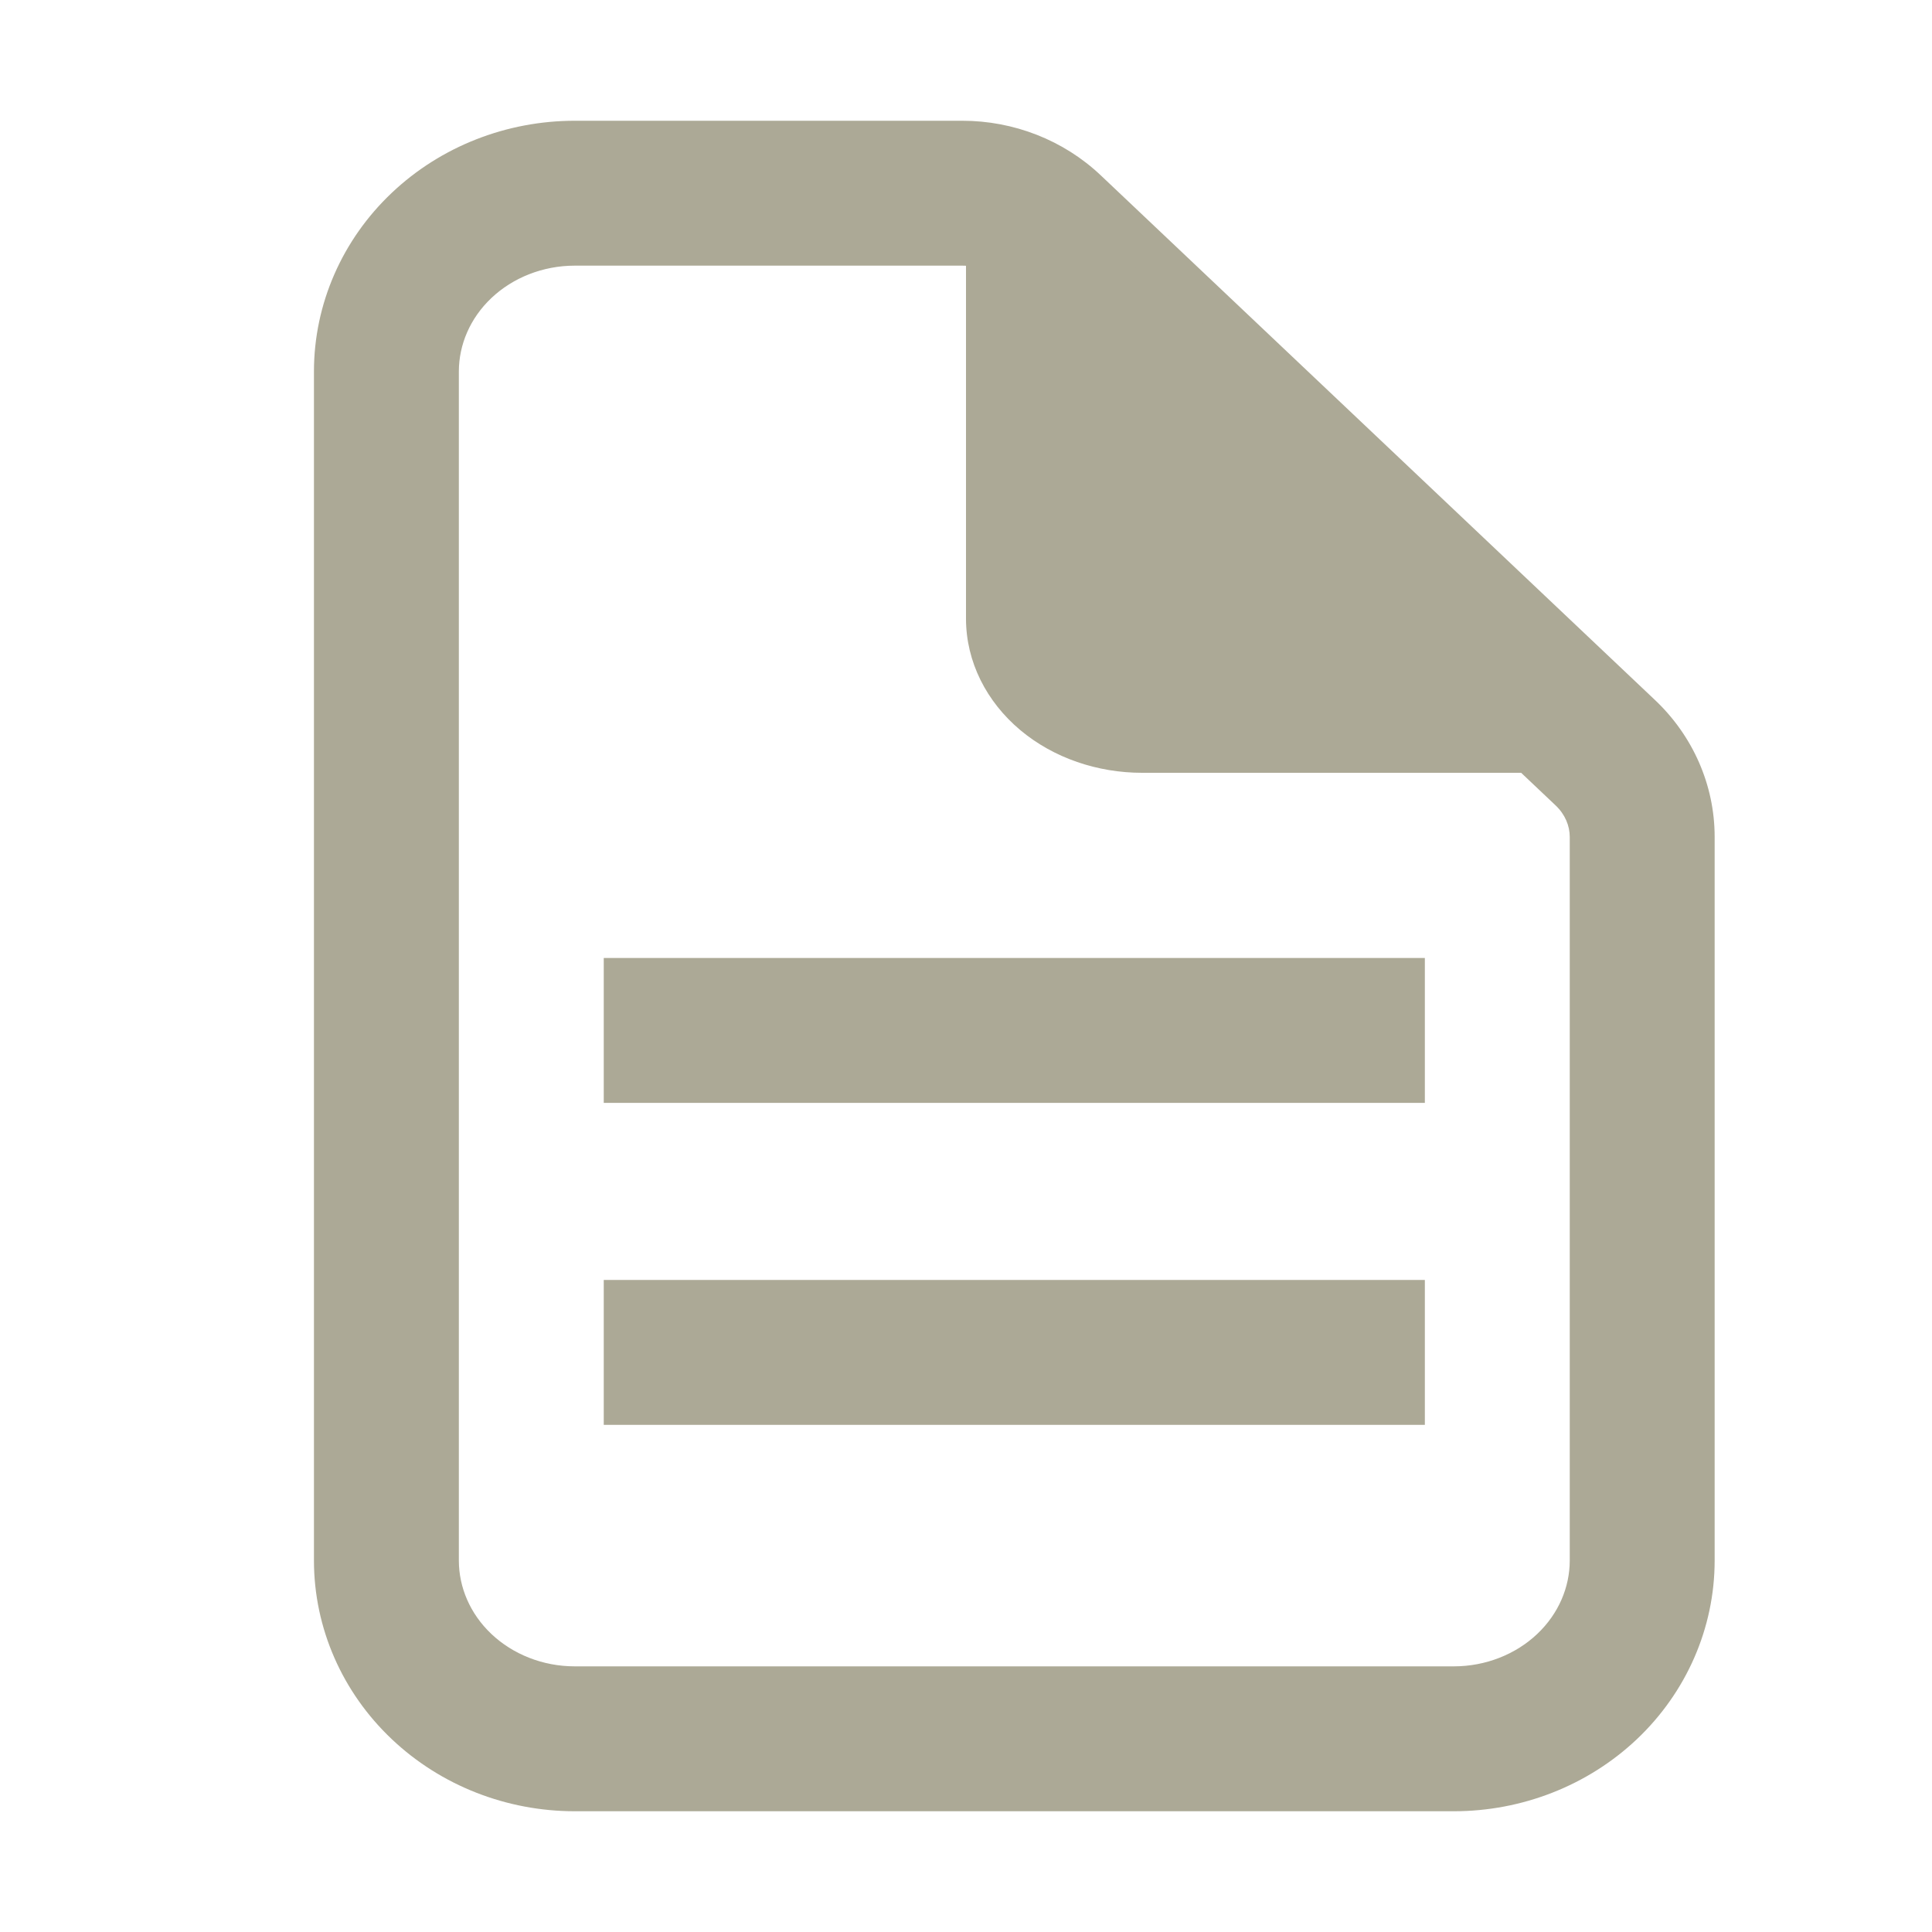<svg width="20" height="20" viewBox="0 0 20 20" fill="none" xmlns="http://www.w3.org/2000/svg">
<path fill-rule="evenodd" clip-rule="evenodd" d="M5.95 2.75C5.619 2.75 5.309 2.875 5.087 3.085C4.866 3.294 4.75 3.569 4.75 3.846V16.154C4.75 16.431 4.866 16.706 5.087 16.915C5.309 17.125 5.619 17.25 5.95 17.25H15.05C15.381 17.25 15.691 17.125 15.913 16.915C16.134 16.706 16.25 16.431 16.25 16.154V8.664C16.25 8.664 16.25 8.664 16.25 8.664C16.25 8.55 16.203 8.432 16.104 8.338M16.104 8.338L10.365 2.905C10.365 2.905 10.365 2.905 10.365 2.905C10.265 2.81 10.12 2.75 9.962 2.75C9.962 2.75 9.962 2.75 9.962 2.75H5.95M4.056 1.996C4.565 1.514 5.247 1.25 5.95 1.25H9.962C10.492 1.25 11.009 1.449 11.396 1.816L17.135 7.249C17.523 7.617 17.75 8.125 17.75 8.663L17.75 16.154C17.75 16.856 17.455 17.521 16.945 18.004C16.435 18.486 15.753 18.75 15.05 18.75H5.95C5.247 18.75 4.565 18.486 4.056 18.004C3.545 17.521 3.25 16.856 3.25 16.154V3.846C3.25 3.144 3.545 2.479 4.056 1.996Z" fill="#ACA996"/>
<path fill-rule="evenodd" clip-rule="evenodd" d="M6.25 9.917H14.75V11.417H6.25V9.917ZM6.25 13.25H14.75V14.75H6.25V13.25Z" fill="#ACA996"/>
<path d="M10.354 2.051C10.57 1.958 10.823 1.994 11.001 2.143L16.795 6.994C16.983 7.152 17.05 7.404 16.961 7.628C16.873 7.852 16.648 8 16.397 8H11.823C11.363 8 10.908 7.848 10.562 7.558C10.214 7.266 10 6.853 10 6.404V2.574C10 2.349 10.139 2.144 10.354 2.051Z" fill="#ACA996"/>
</svg>
